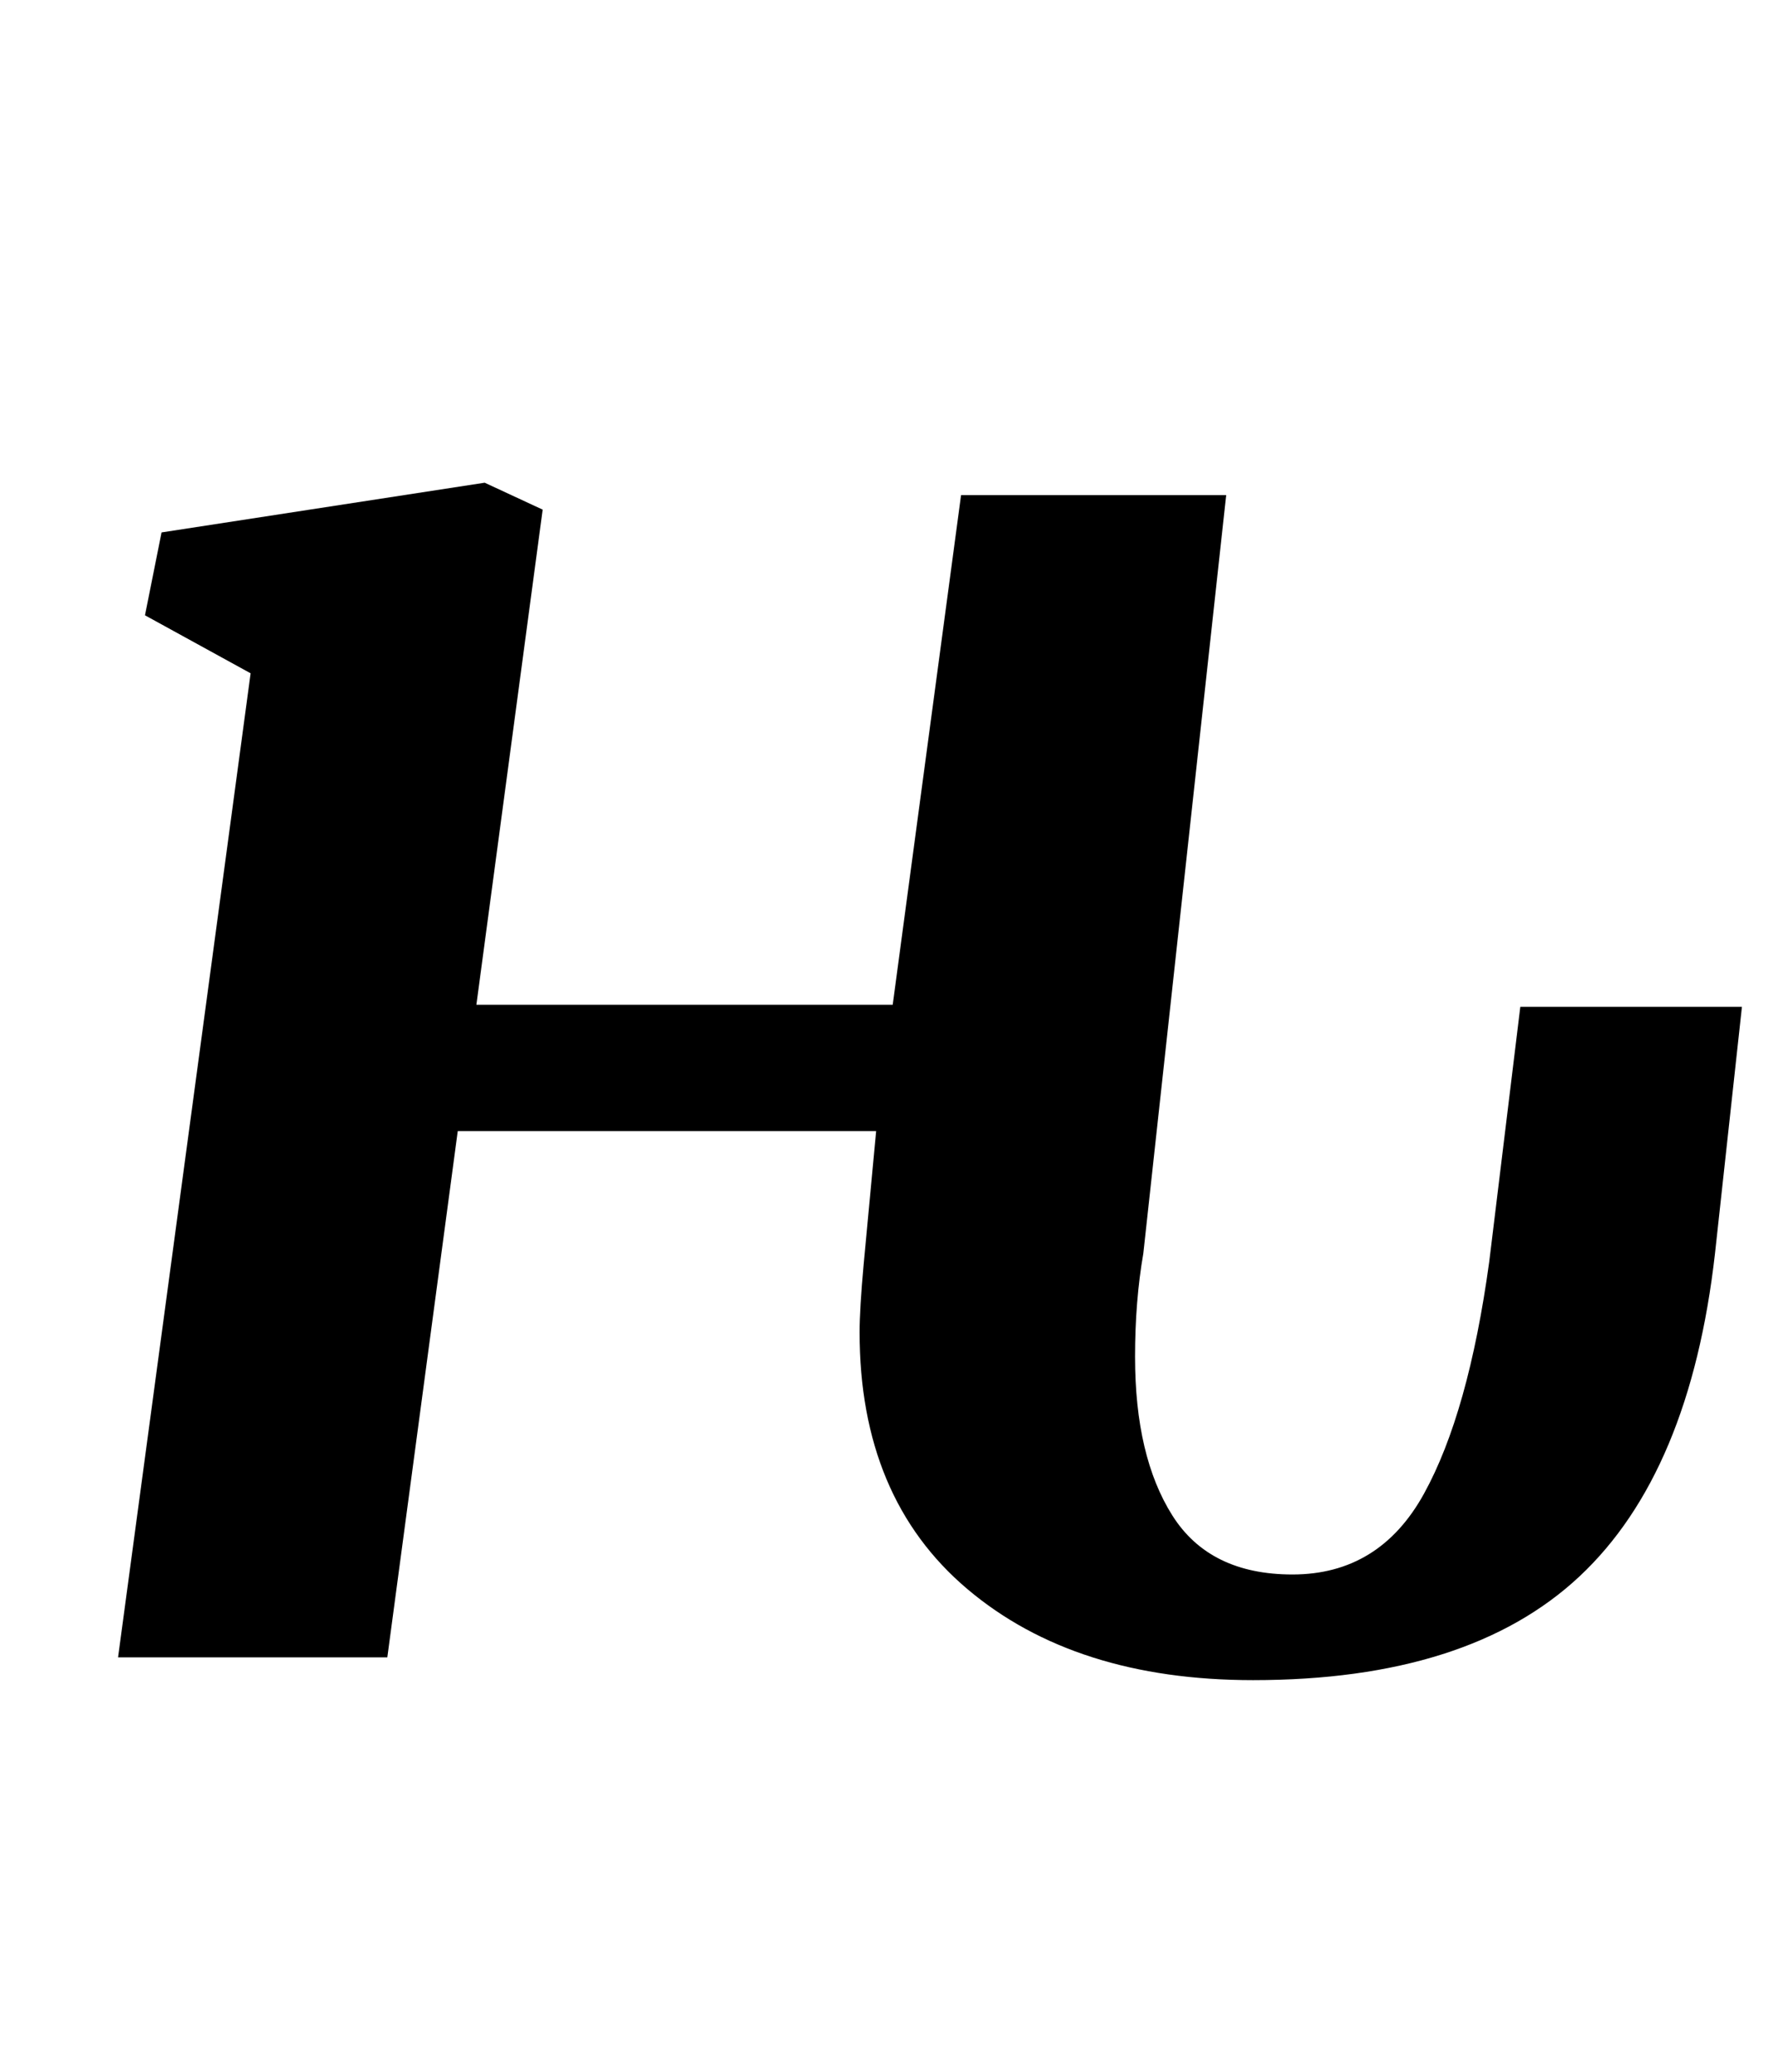 <?xml version="1.0" standalone="no"?>
<!DOCTYPE svg PUBLIC "-//W3C//DTD SVG 1.1//EN" "http://www.w3.org/Graphics/SVG/1.1/DTD/svg11.dtd" >
<svg xmlns="http://www.w3.org/2000/svg" xmlns:xlink="http://www.w3.org/1999/xlink" version="1.1" viewBox="-10 0 856 1000">
  <g transform="matrix(1 0 0 -1 0 800)">
   <path fill="currentColor"
d="M538 145q0 -48 18 -76.5t58 -28.5q42 0 63.5 39t31.5 112l15 123h107l-13 -119q-12 -106 -65.5 -156t-157.5 -50q-86 0 -138 44t-52 124q0 11 2 33l6 64h-202l-34 -254h-130l64 475l-51 28l8 40l156 24l28 -13l-32 -239h201l33 246h128l-40 -366q-4 -23 -4 -50z" />
  </g>

</svg>
